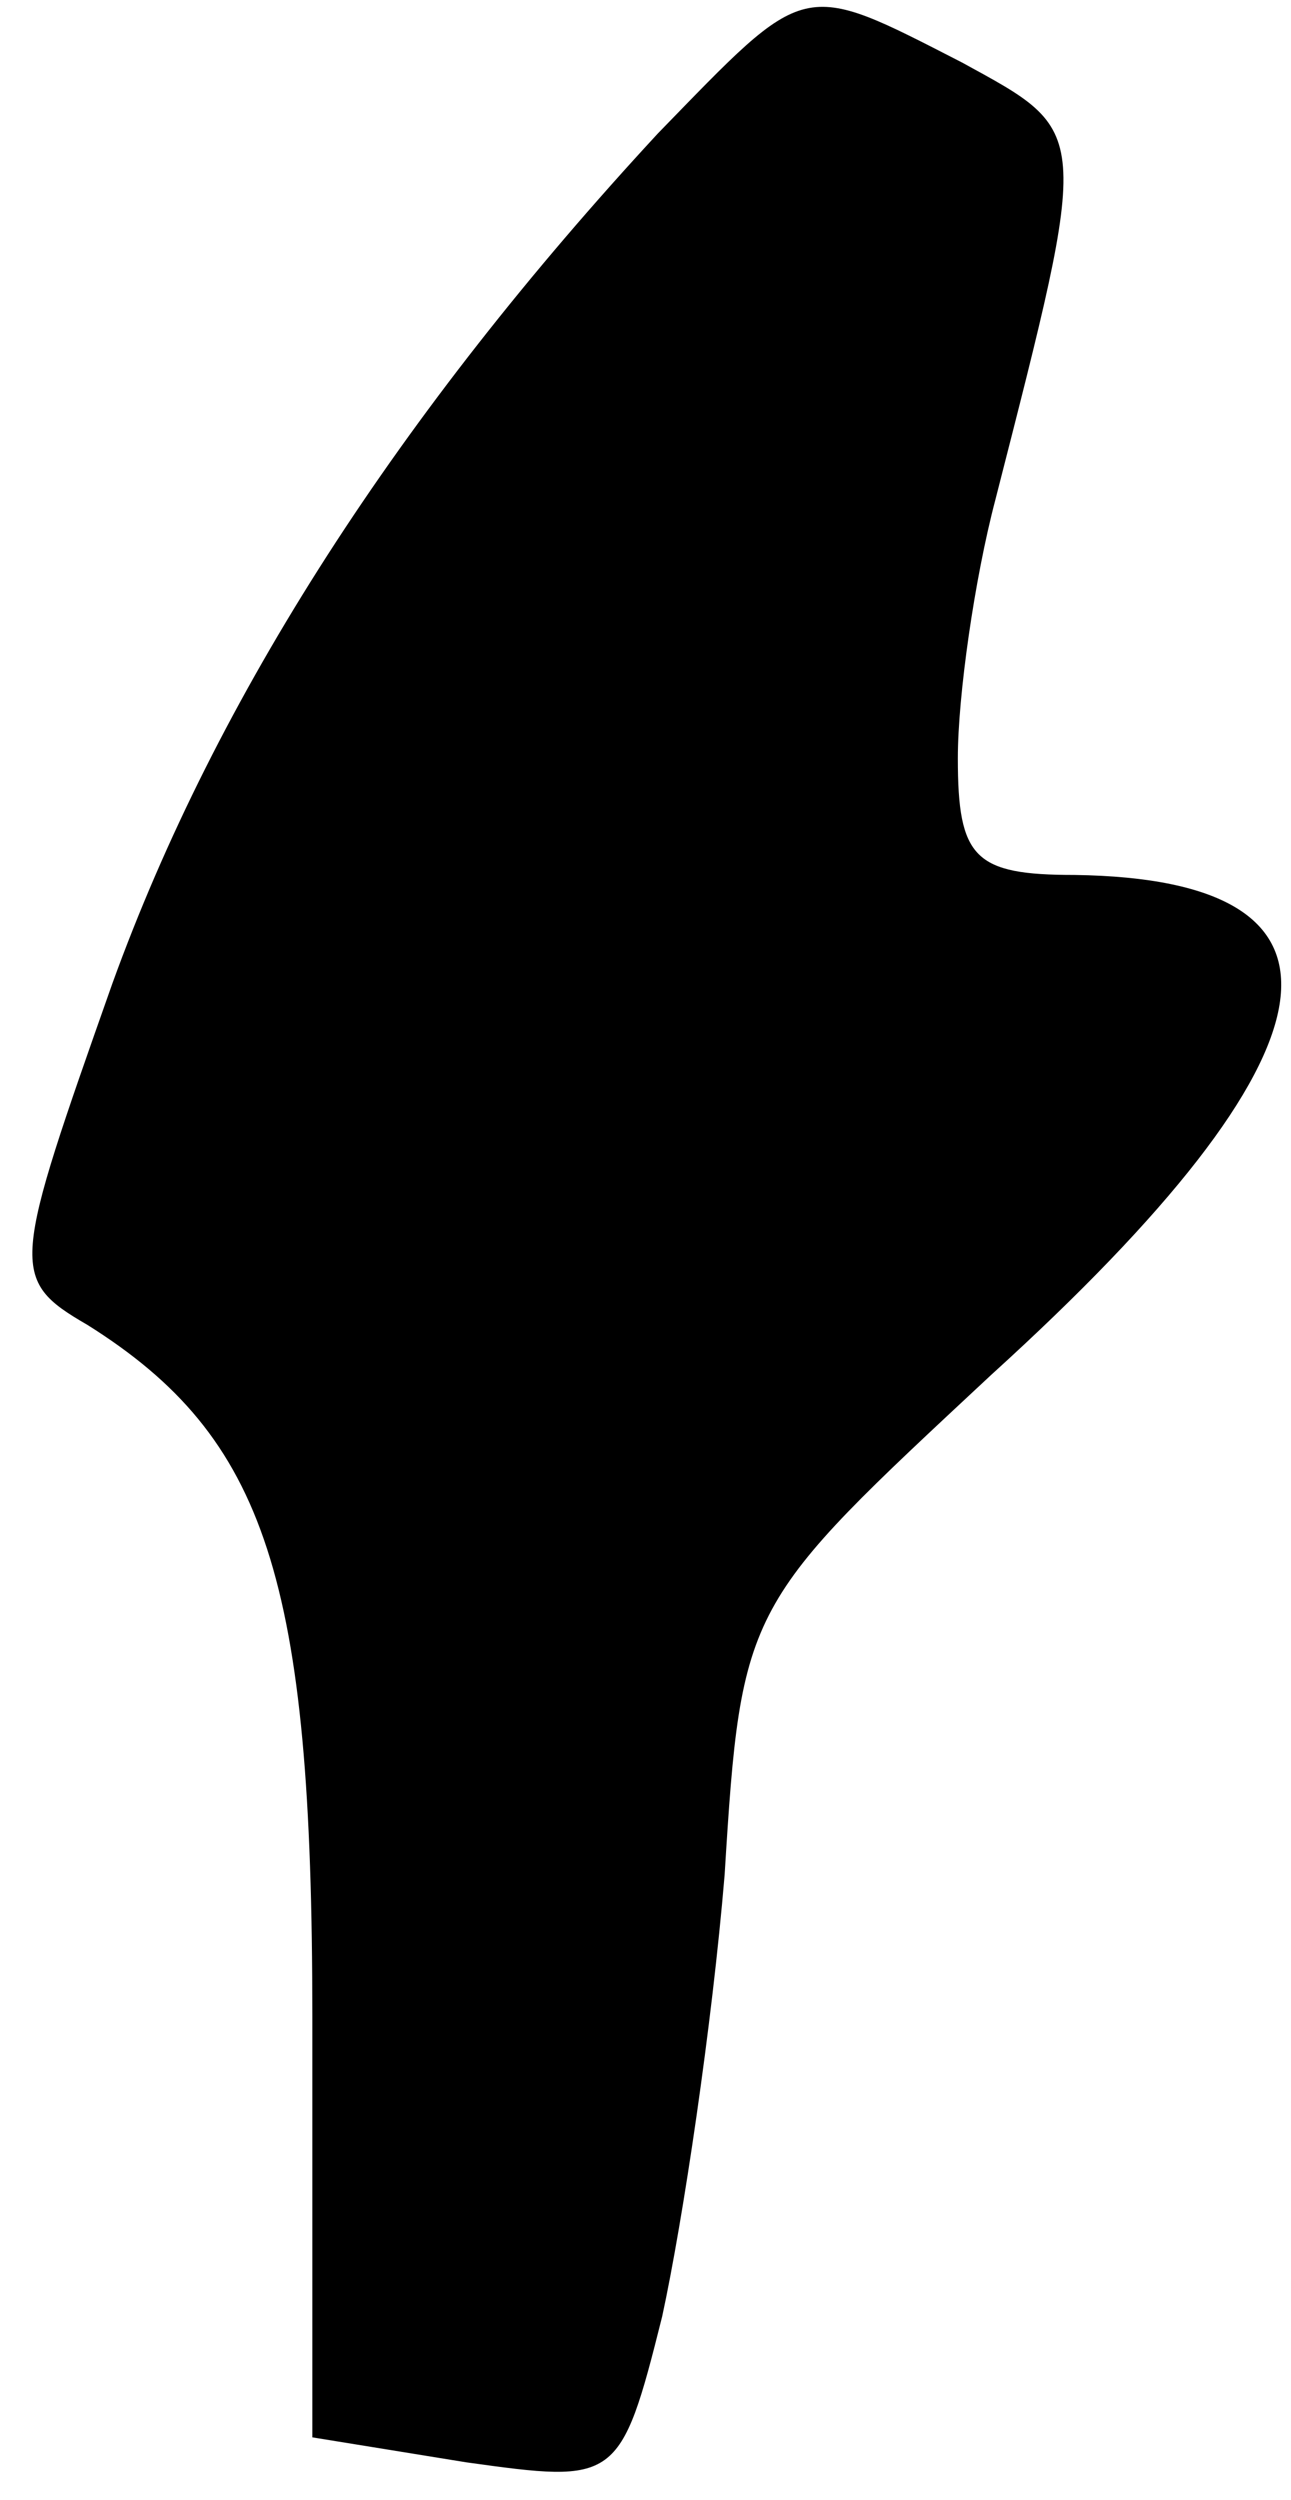 <?xml version="1.0" standalone="no"?>
<!DOCTYPE svg PUBLIC "-//W3C//DTD SVG 20010904//EN"
 "http://www.w3.org/TR/2001/REC-SVG-20010904/DTD/svg10.dtd">
<svg version="1.0" xmlns="http://www.w3.org/2000/svg"
 width="31pt" height="60pt" viewBox="0 0 31 60"
 preserveAspectRatio="xMidYMid meet">
<g transform="translate(0,60) scale(0.1,-0.1)"
fill="#000000" stroke="none">
<path fill="#000000" stroke="none" d="M158 568 c-62 -67 -106 -135 -131 -204
-24 -68 -25 -71 -6 -82 43 -27 54 -61 54 -166 l0 -101 37 -6 c36 -5 37 -5 47
35 5 23 12 70 15 106 4 65 5 65 64 120 86 78 92 119 20 120 -24 0 -28 4 -28
28 0 15 4 43 9 62 23 90 23 88 -8 105 -39 20 -37 20 -73 -17z"/>
</g>
</svg>
